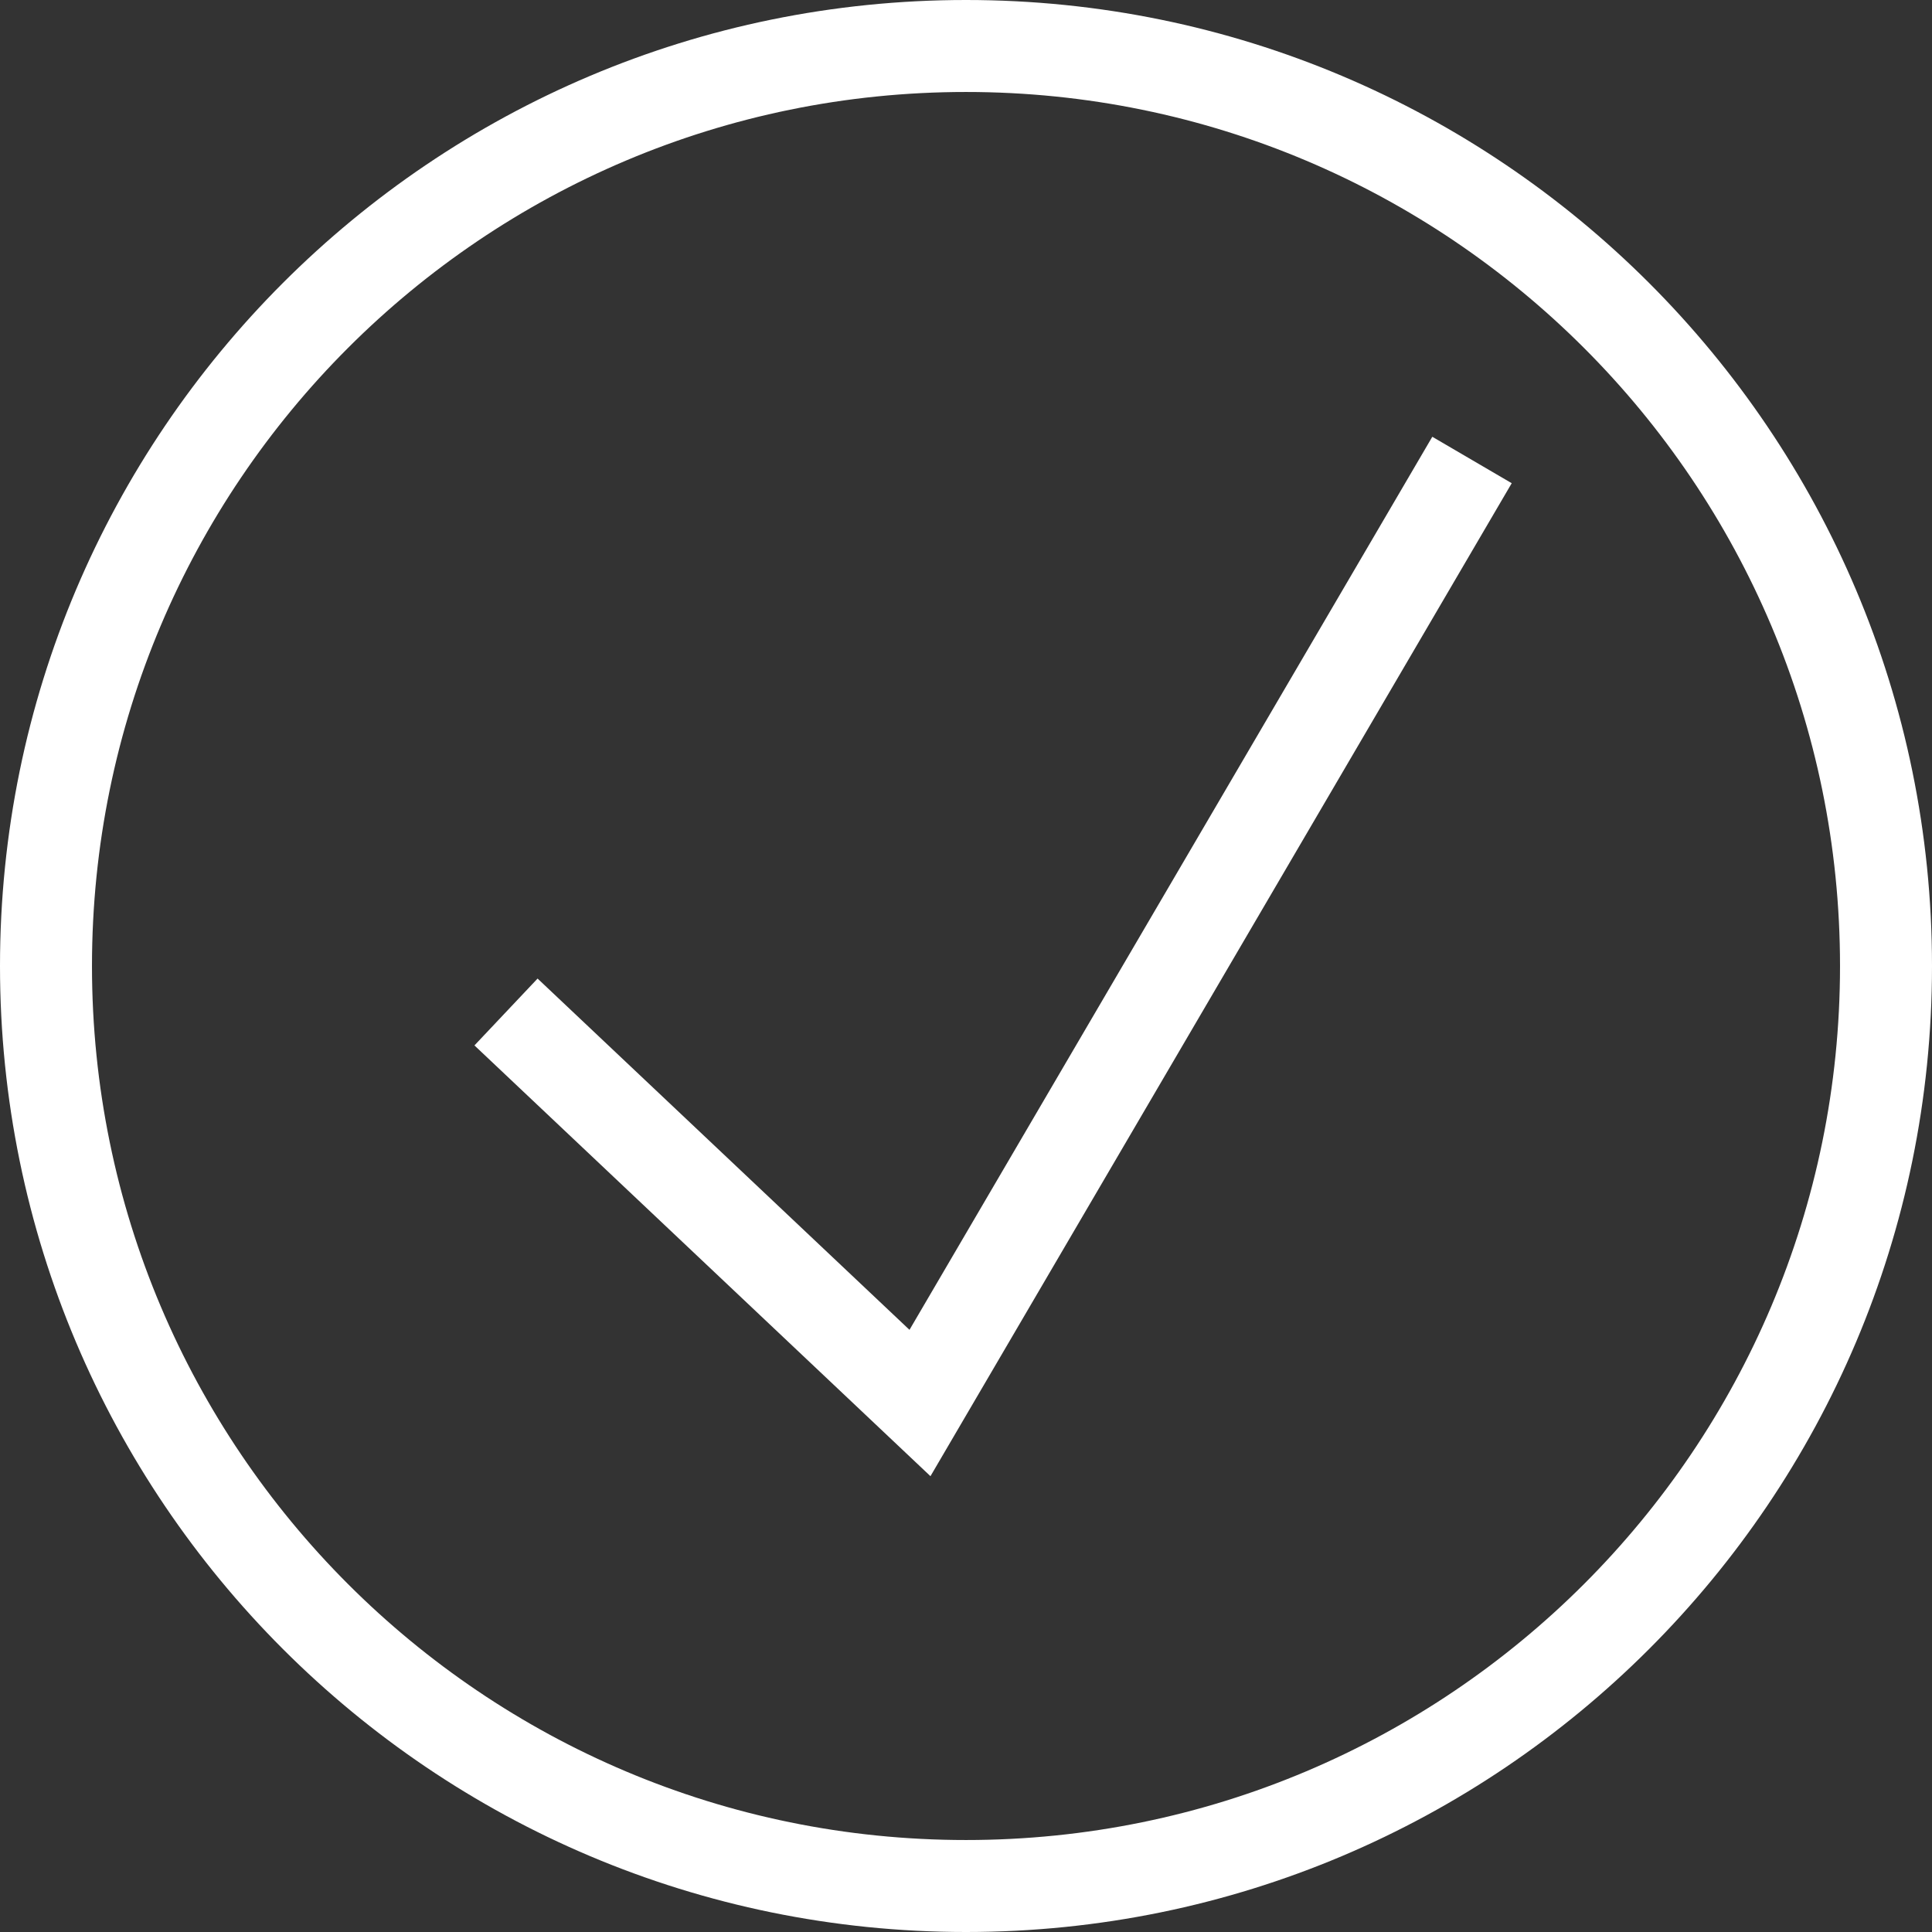 <svg width="28" height="28" viewBox="0 0 28 28" fill="none" xmlns="http://www.w3.org/2000/svg">
<rect x="0" y="0" width="28" height="28" fill="#333333" stroke="none"/>
<path d="M21.909 7.003L20.758 6.33L13.181 19.273L7.791 14.182L6.876 15.151L13.485 21.394L21.909 7.003Z" fill="white"/>
<path fill-rule="evenodd" clip-rule="evenodd" d="M28 14C28 21.732 21.732 28 14 28C6.268 28 0 21.732 0 14C0 6.268 6.268 0 14 0C21.732 0 28 6.268 28 14ZM26.667 14C26.667 20.996 20.996 26.667 14 26.667C7.004 26.667 1.333 20.996 1.333 14C1.333 7.004 7.004 1.333 14 1.333C20.996 1.333 26.667 7.004 26.667 14Z" fill="white"/>
</svg>
